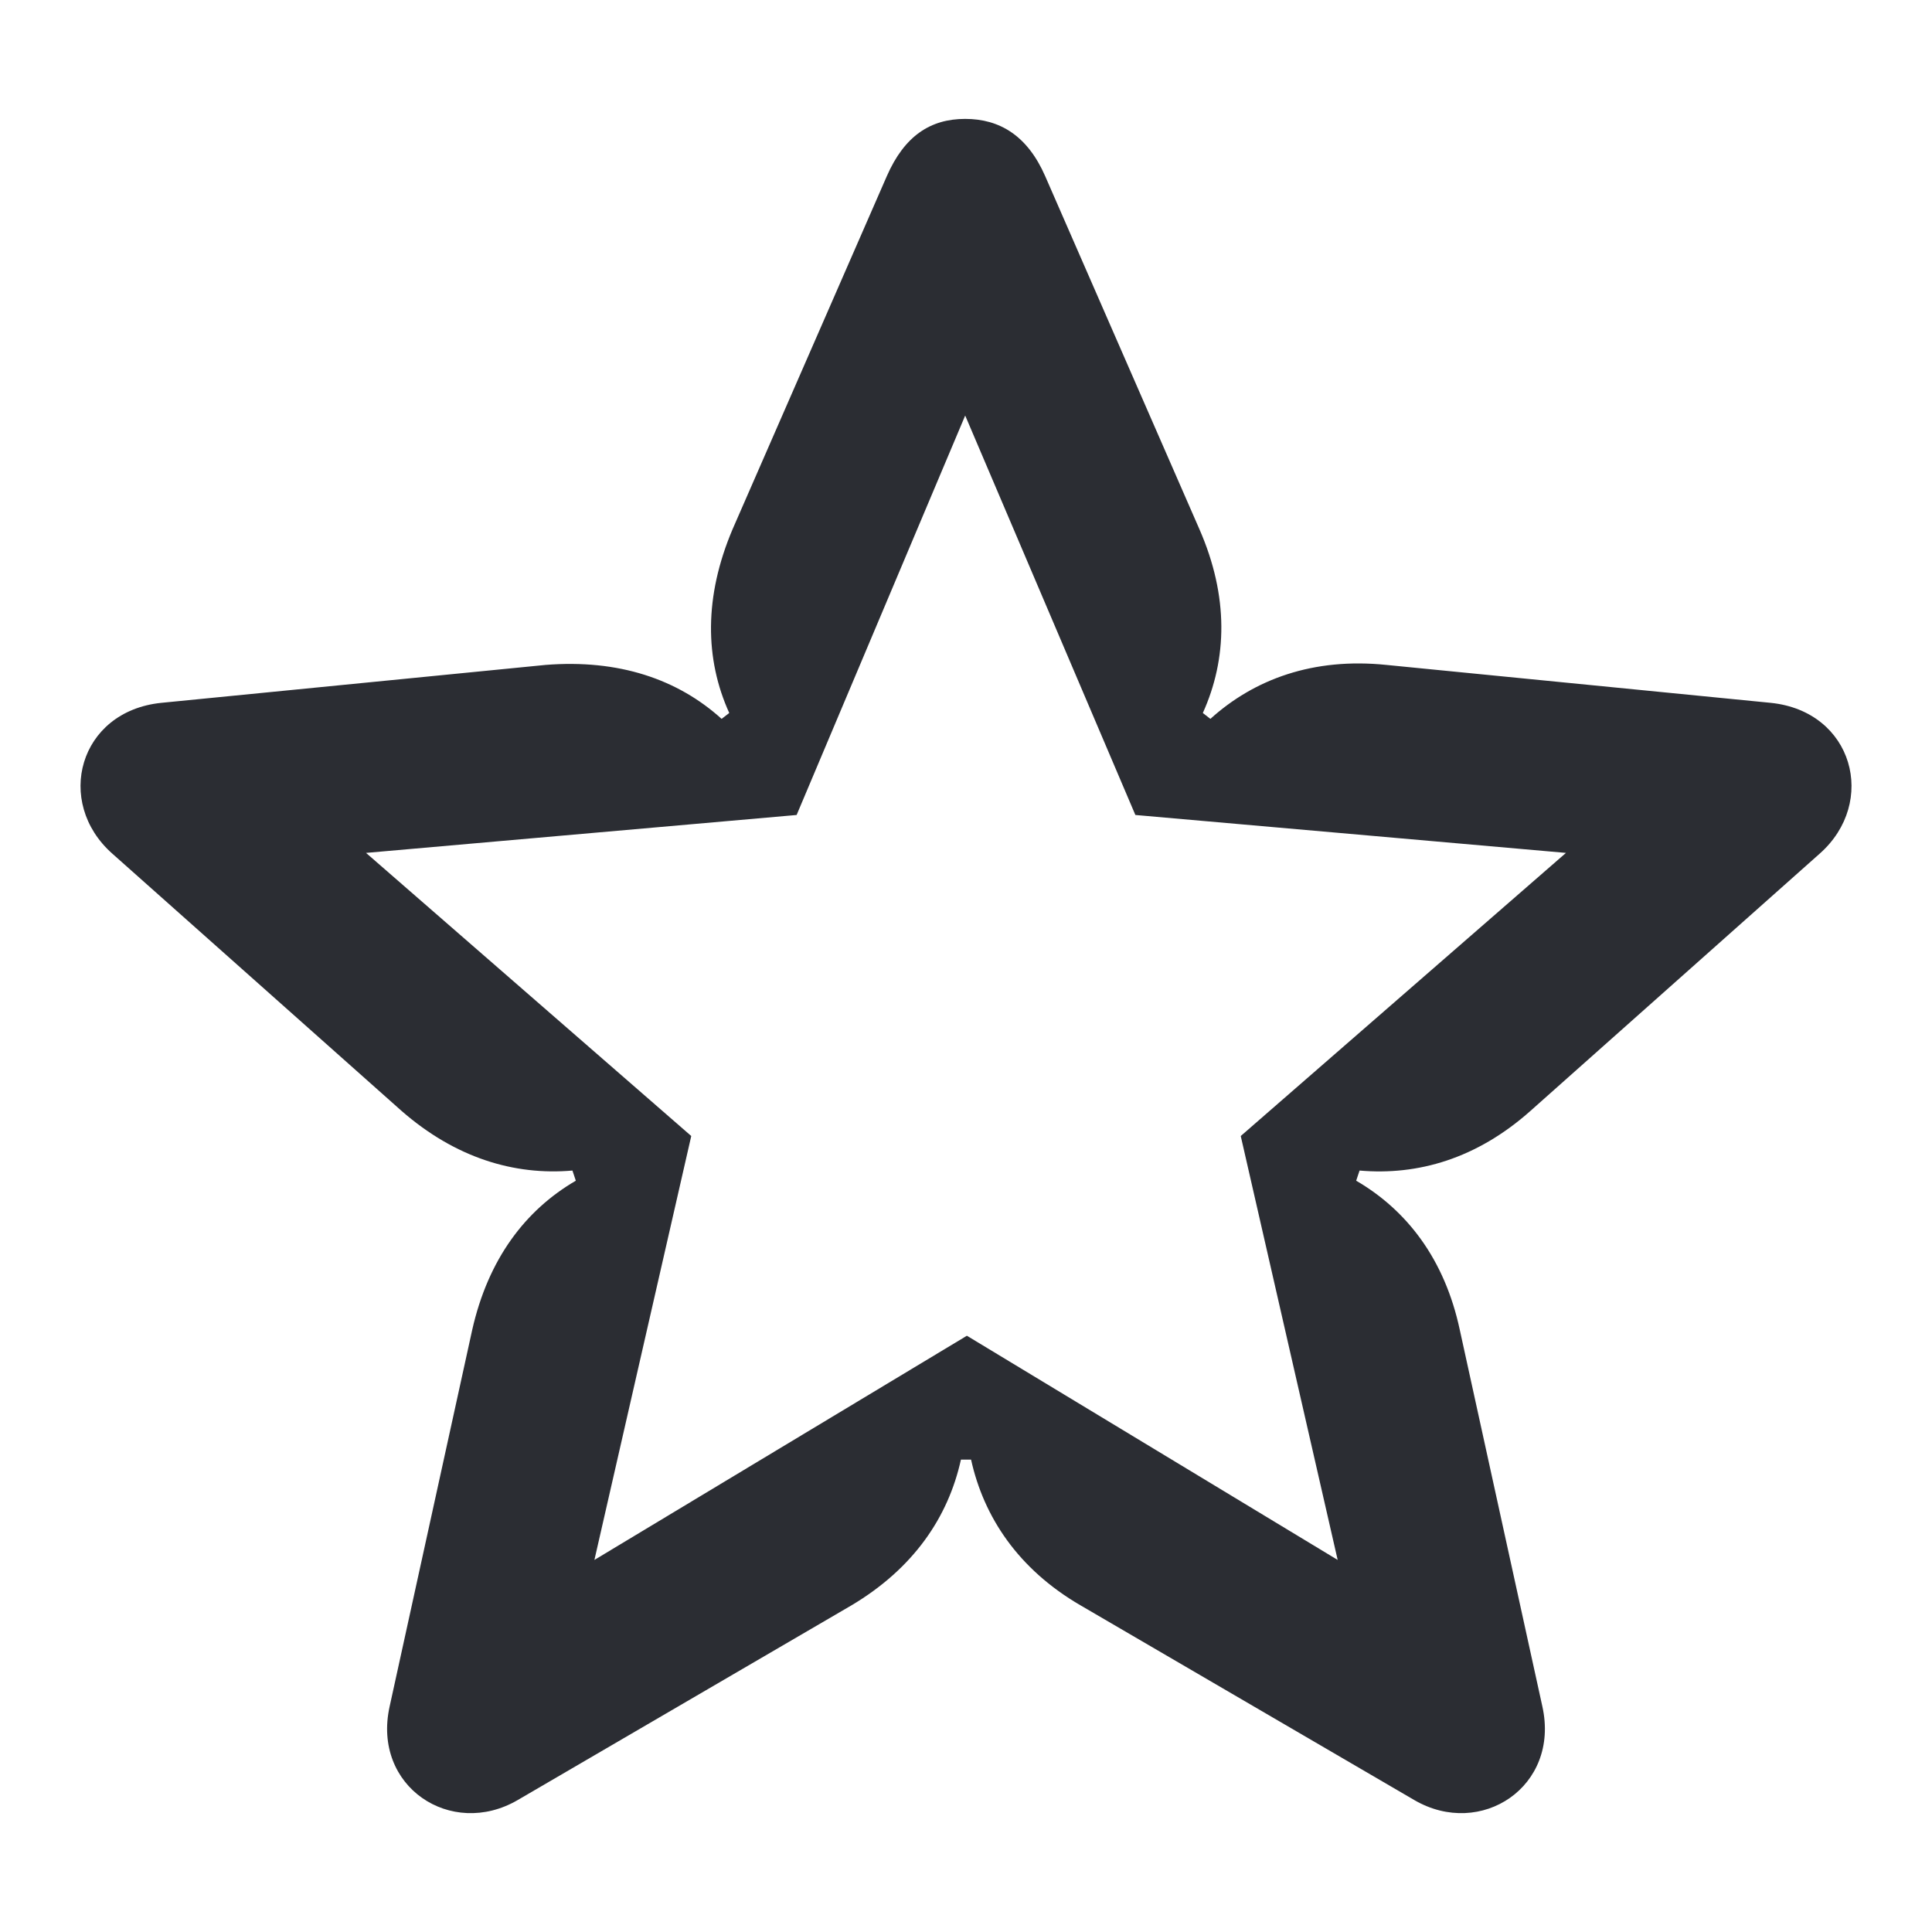 <svg width="24" height="24" viewBox="0 0 24 24" fill="none" xmlns="http://www.w3.org/2000/svg">
<path d="M4.547 10.595L9.896 10.124L11.99 5.162L14.104 10.124L19.453 10.595L15.413 14.112L16.617 19.378L12.011 16.593L7.384 19.378L8.587 14.112L4.547 10.595ZM1.396 10.605L4.986 13.798C5.656 14.384 6.389 14.604 7.111 14.541L7.153 14.667C6.525 15.033 6.065 15.64 5.866 16.52L4.84 21.199C4.62 22.194 5.604 22.843 6.431 22.361L10.576 19.943C11.351 19.482 11.78 18.844 11.937 18.132H12.063C12.22 18.844 12.649 19.493 13.424 19.943L17.569 22.361C18.396 22.843 19.38 22.194 19.16 21.199L18.134 16.52C17.946 15.64 17.475 15.033 16.847 14.667L16.889 14.541C17.611 14.604 18.344 14.395 19.014 13.798L22.604 10.605C23.327 9.967 23.023 8.836 21.997 8.731L17.224 8.26C16.313 8.166 15.58 8.438 15.036 8.93L14.942 8.857C15.245 8.187 15.266 7.412 14.9 6.575L12.984 2.189C12.764 1.686 12.419 1.477 11.99 1.477C11.56 1.477 11.236 1.686 11.016 2.189L9.1 6.575C8.745 7.412 8.755 8.187 9.059 8.857L8.964 8.93C8.42 8.438 7.687 8.187 6.776 8.26L2.003 8.731C0.977 8.836 0.674 9.967 1.396 10.605Z" fill="#2B2D33"/>
</svg>
